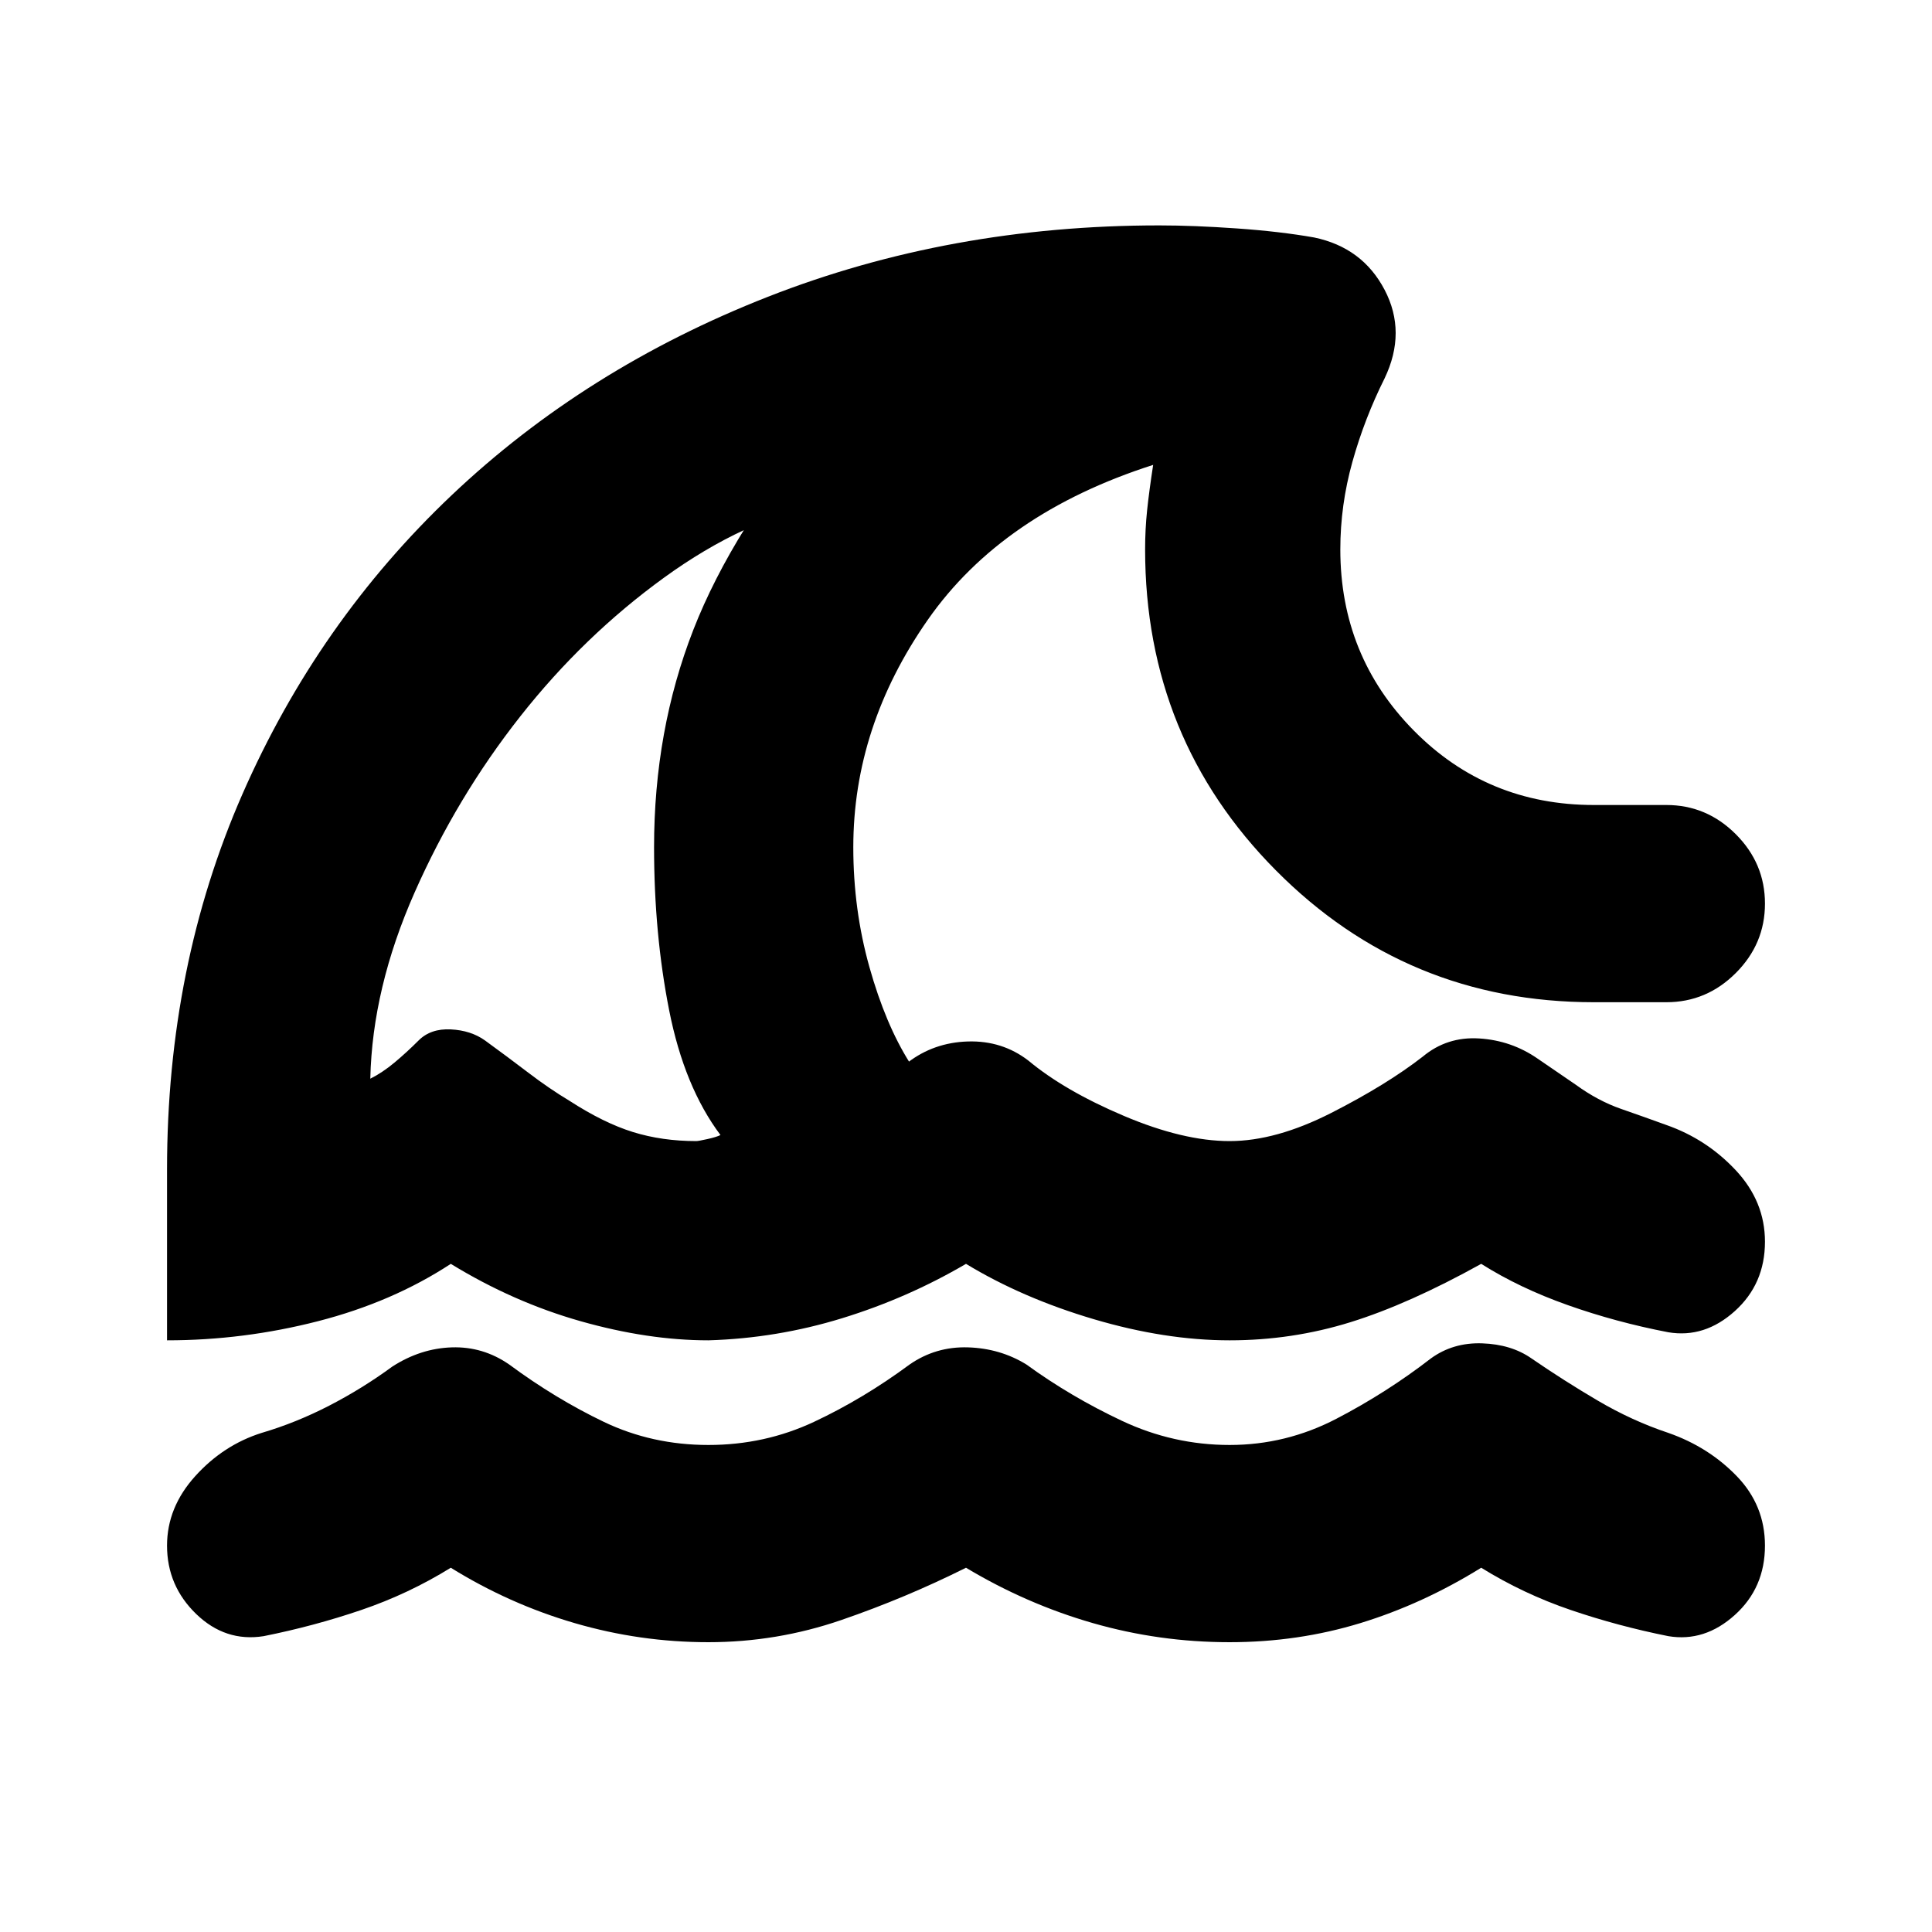 <svg xmlns="http://www.w3.org/2000/svg" height="20" viewBox="0 -960 960 960" width="20"><path d="M480-181q-30 15-62 26t-66 11q-34 0-66.5-9.5T224-181q-21 13-44.5 21T131-147q-19 3-33.5-11T83-192q0-19 14-34.5t33-21.5q17-5 33.5-13.5T195-281q14-9 29.5-9.5T253-282q23 17 47 28.5t52 11.5q28 0 52.5-11.5T452-282q13-9 29-8.5t29 8.5q22 16 47.5 28t53.5 12q28 0 53-13t47-30q11-8 25.5-7.5T761-285q16 11 33 21t35 16q20 7 34 21.5t14 34.5q0 21-15 34.5T829-147q-25-5-48.5-13T736-181q-29 18-60 27.5t-65 9.5q-35 0-68-9.5T480-181ZM83-294v-85q0-101 37.5-186.5t104-148.5q66.5-63 157-98.5T576-848q17 0 38.5 1.5T653-842q24 5 35 26t0 44q-10 20-16 41.5t-6 43.5q0 53 36.5 90t89.5 37h36q20 0 34.5 14.5T877-511q0 20-14.5 34.5T828-462h-36q-93 0-158-65.5T569-687q0-10 1-19.5t3-22.5q-75 24-112 77t-37 113q0 31 8 59.5t20 47.5h-1q13-10 30-10.5t30 9.5q18 15 47.5 27.5T611-393q23 0 50.5-14t45.5-28q12-10 28-9t29 10l19 13q11 8 22.5 12t22.5 8q20 7 34.5 22.5T877-343q0 21-15 34.5T829-298q-26-5-50-13.5T736-332q-36 20-65 29t-60 9q-32 0-67.5-10.5T480-332q-29 17-61.5 27T352-294q-30 0-63.5-9.5T224-332q-29 19-66 28.5T83-294Zm263-99q1 0 5.5-1t6.5-2q-18-24-25.5-62t-7.5-81q0-58 19.5-108T410-752v42q-40 8-80 37t-71.5 69Q227-564 206-516.5T184-424q6-3 12-8t12-11q6-6 16-5.5t17 5.5q11 8 21.5 16t20.5 14q17 11 31.5 15.5T346-393Zm-49-179Z"/></svg>
